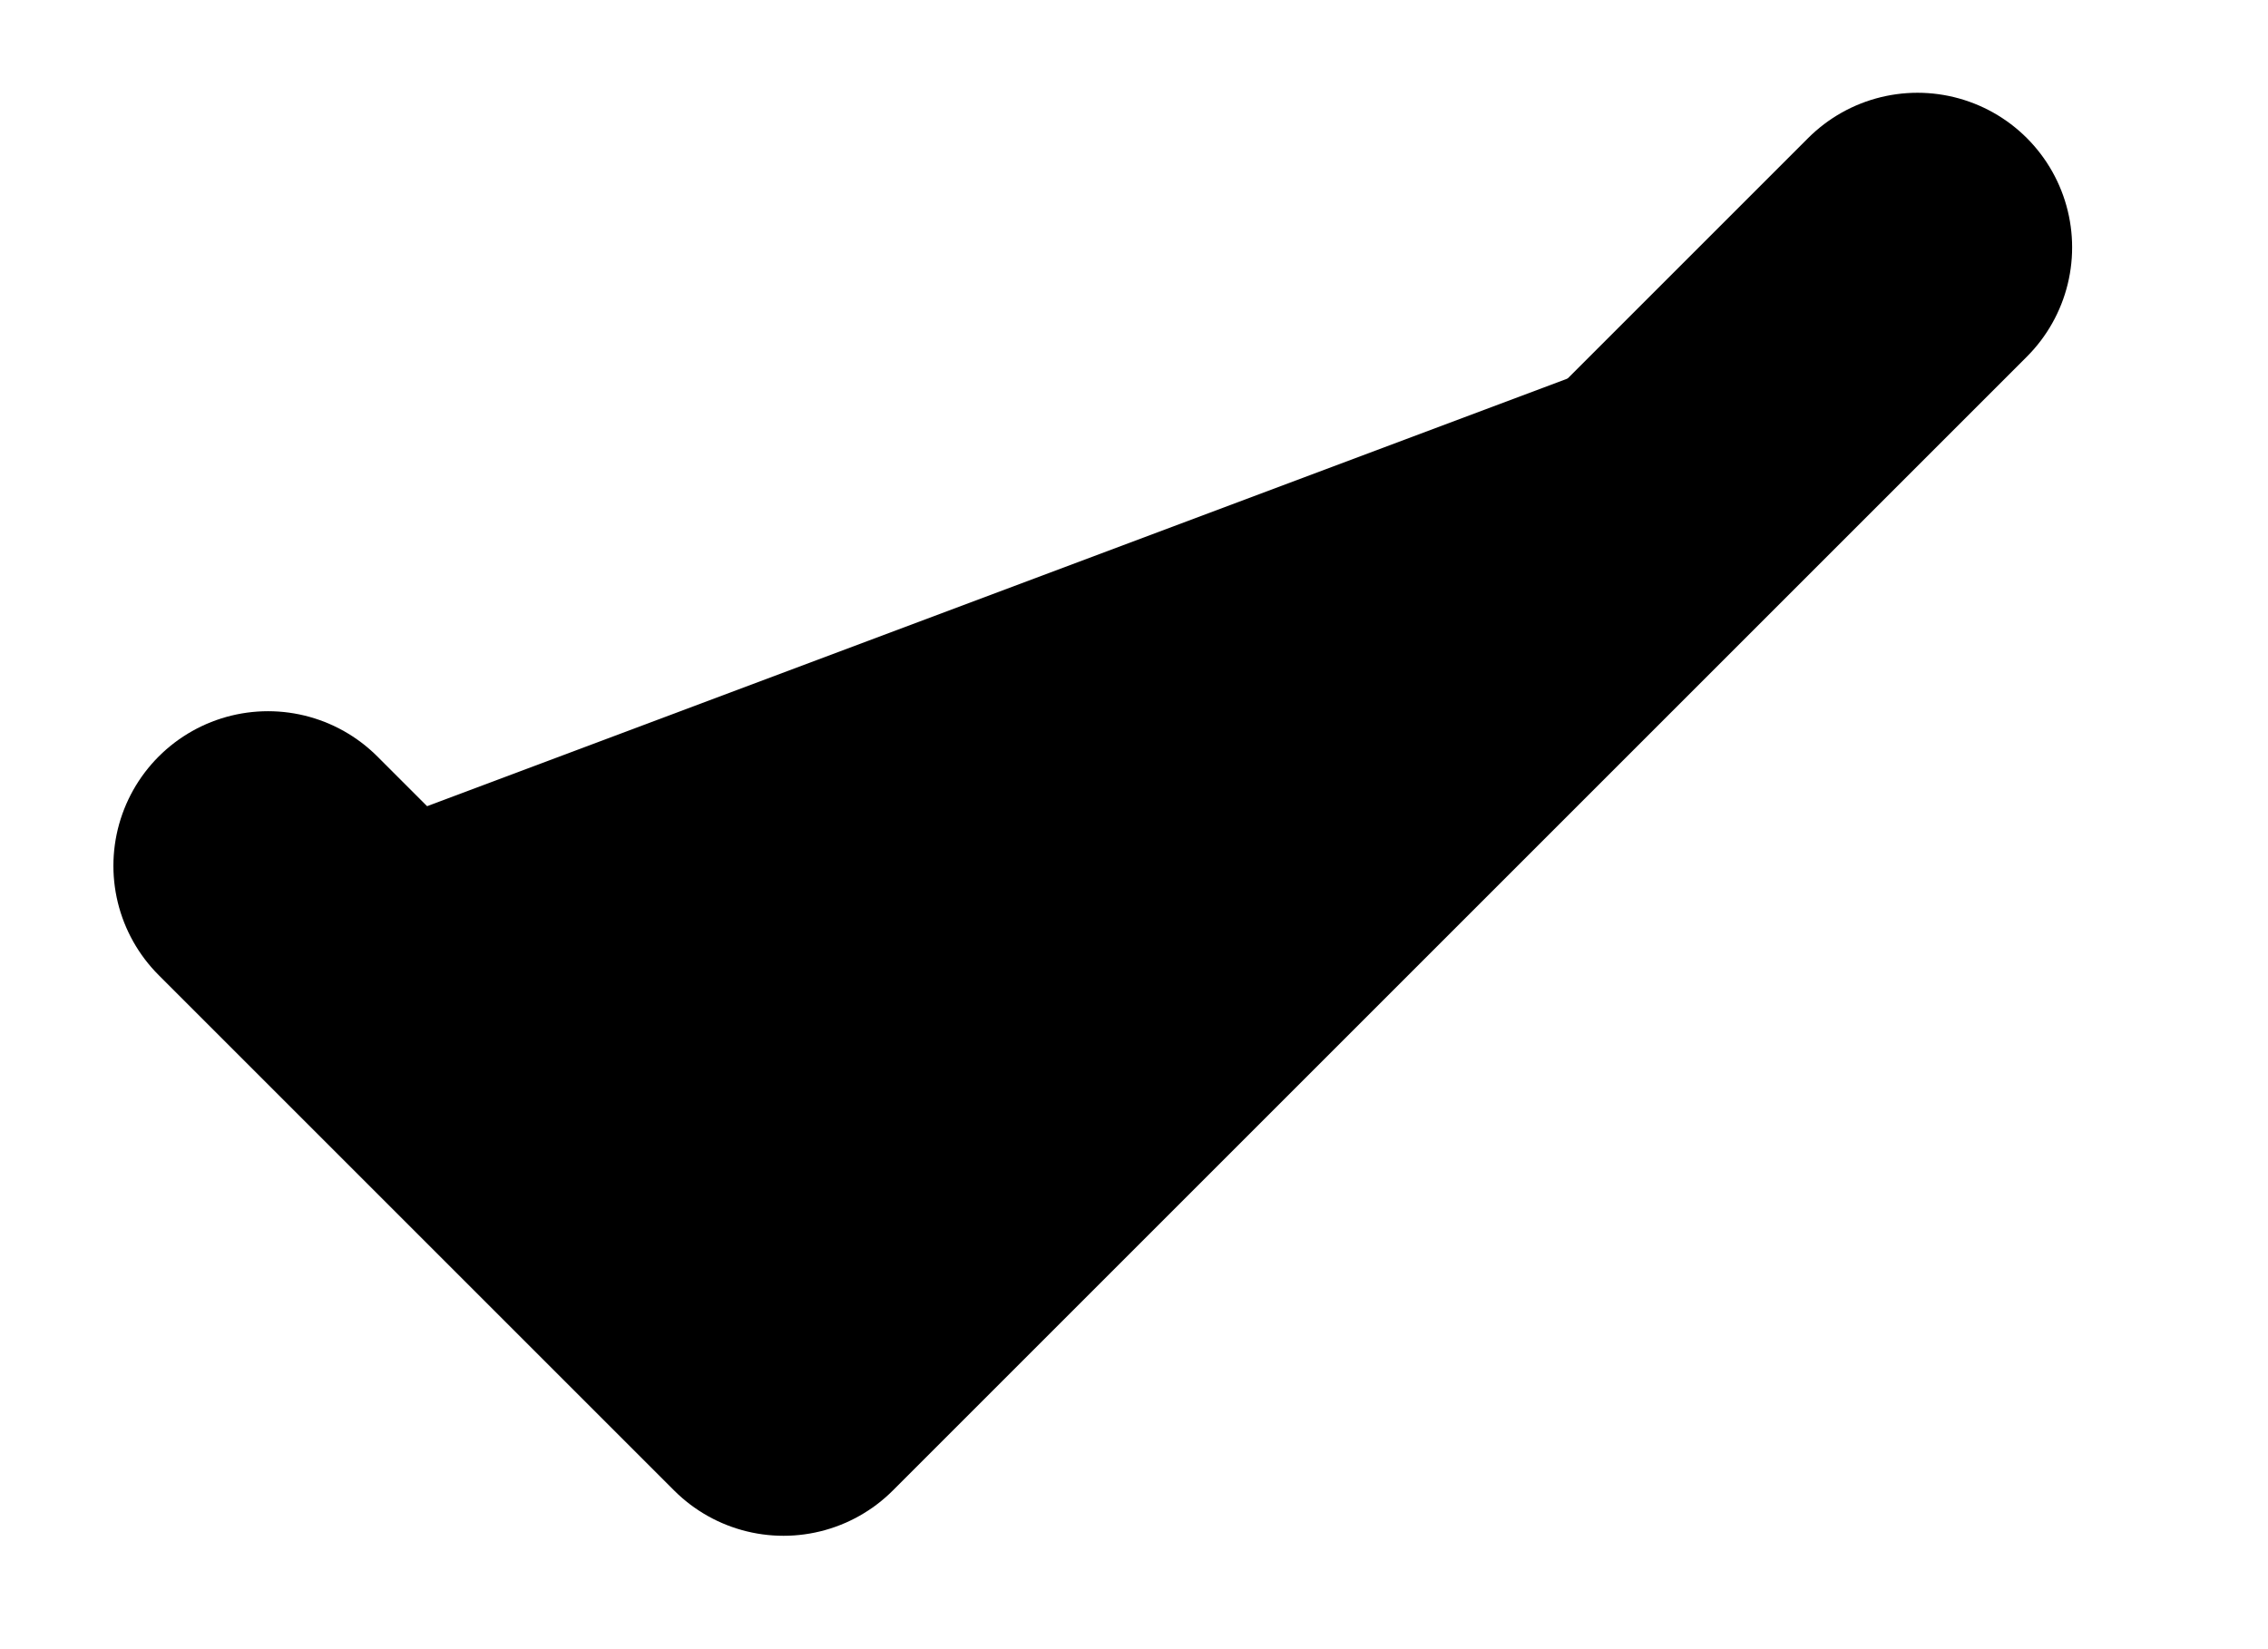 <svg width="11" height="8" viewBox="0 0 11 8" fill="#000" xmlns="http://www.w3.org/2000/svg">
<path d="M9.3 1.2L3.8 6.7L1.3 4.2" stroke="#000" stroke-width="1.5" stroke-linecap="round" stroke-linejoin="round"/>
</svg>
